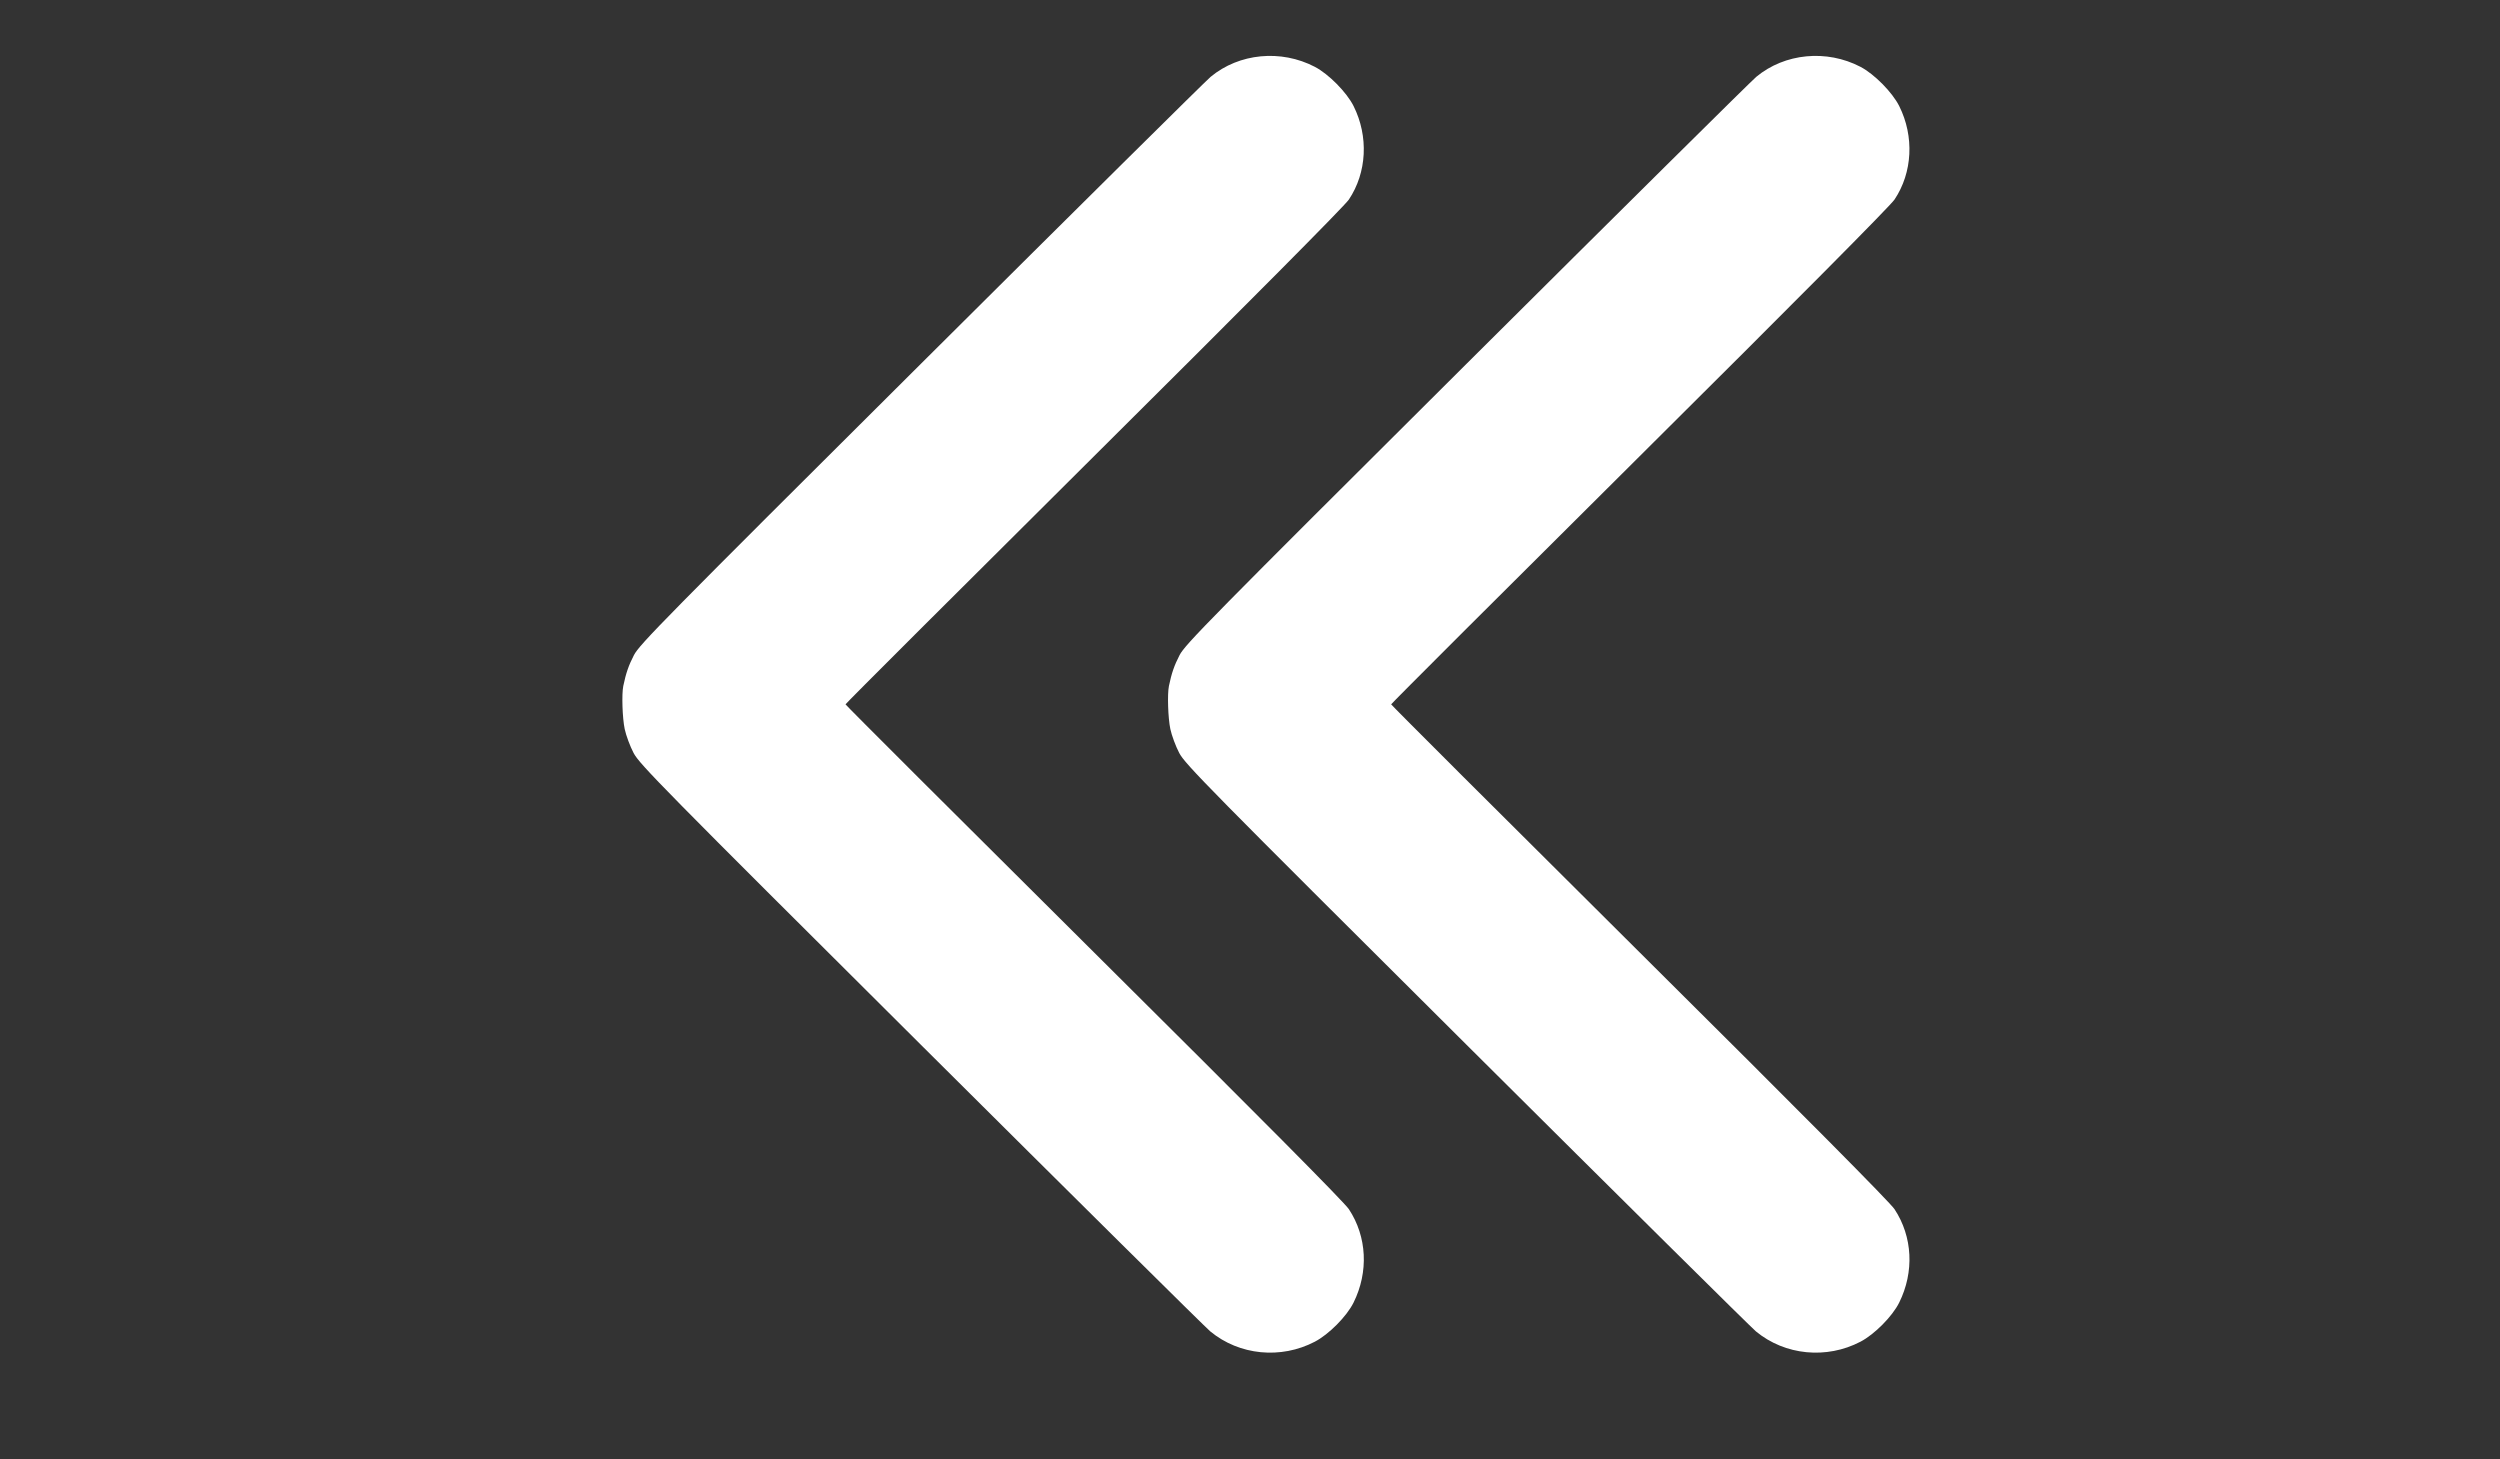 <?xml version="1.0" encoding="UTF-8" standalone="no"?>
<svg
   xmlns:dc="http://purl.org/dc/elements/1.1/"
   xmlns:cc="http://creativecommons.org/ns#"
   xmlns:rdf="http://www.w3.org/1999/02/22-rdf-syntax-ns#"
   xmlns:svg="http://www.w3.org/2000/svg"
   xmlns="http://www.w3.org/2000/svg"
   viewBox="0 0 1280 747"
   height="747"
   width="1280"
   version="1.1"
   id="svg3390">
  <rect x="0" y="0" width="1280" height="747" fill="#333333" stroke="none"/>
  <defs
     id="defs3394" />
  <g
     transform="matrix(-0.89,0,0,-0.89,1175.565,673.481)"
     id="g3417">
    <path
       style="fill:#ffffff"
       d="m 962.298,362.065 c -1.544,7.415 -3.066,11.83 -6.121,17.755 -3.19,6.187 -17.074,20.283 -165.136,167.658 -88.909,88.497 -163.89,162.759 -166.624,165.028 -16.41,13.619 -40.477,15.931 -59.971,5.761 -7.936,-4.14 -18.328,-14.669 -22.276,-22.568 -8.723,-17.457 -7.675,-38.265 2.709,-53.783 2.474,-3.697 56.48,-58.086 146.741,-147.78 78.554,-78.061 142.826,-142.236 142.826,-142.611 0,-0.375 -64.27,-64.531 -142.823,-142.57 C 595.829,113.786 547.499,65.089 544.85,61.065 534.449,45.266 533.443,24.976 542.187,7.357 c 3.924,-7.907 14.161,-18.247 22.26,-22.484 19.537,-10.221 43.462,-7.865 60.163,5.926 2.66,2.196 77.563,76.381 166.45,164.855 149.123,148.429 161.898,161.404 165.301,167.879 2.028,3.86 4.332,10.058 5.12,13.775 1.327,6.264 1.785,20.114 0.818,24.757 z"
       id="path3400" />
    <path
       style="fill:#ffffff"
       d="m 648.402,362.065 c -1.544,7.415 -3.066,11.83 -6.121,17.755 -3.19,6.187 -17.074,20.283 -165.136,167.658 -88.909,88.497 -163.89,162.759 -166.624,165.028 -16.41,13.619 -40.477,15.931 -59.971,5.761 -7.936,-4.14 -18.328,-14.669 -22.276,-22.568 -8.723,-17.457 -7.675,-38.265 2.709,-53.783 2.474,-3.697 56.48,-58.086 146.741,-147.78 78.554,-78.061 142.826,-142.236 142.826,-142.611 0,-0.375 -64.27,-64.531 -142.823,-142.57 C 281.933,113.786 233.603,65.089 230.954,61.065 220.553,45.266 219.547,24.976 228.29,7.357 232.214,-0.551 242.451,-10.89 250.55,-15.128 c 19.537,-10.221 43.462,-7.865 60.163,5.926 2.66,2.197 77.563,76.381 166.45,164.855 149.123,148.429 161.898,161.404 165.301,167.879 2.028,3.86 4.332,10.058 5.12,13.775 1.327,6.264 1.785,20.114 0.818,24.757 z"
       id="path3400-3" />
  </g>
</svg>
